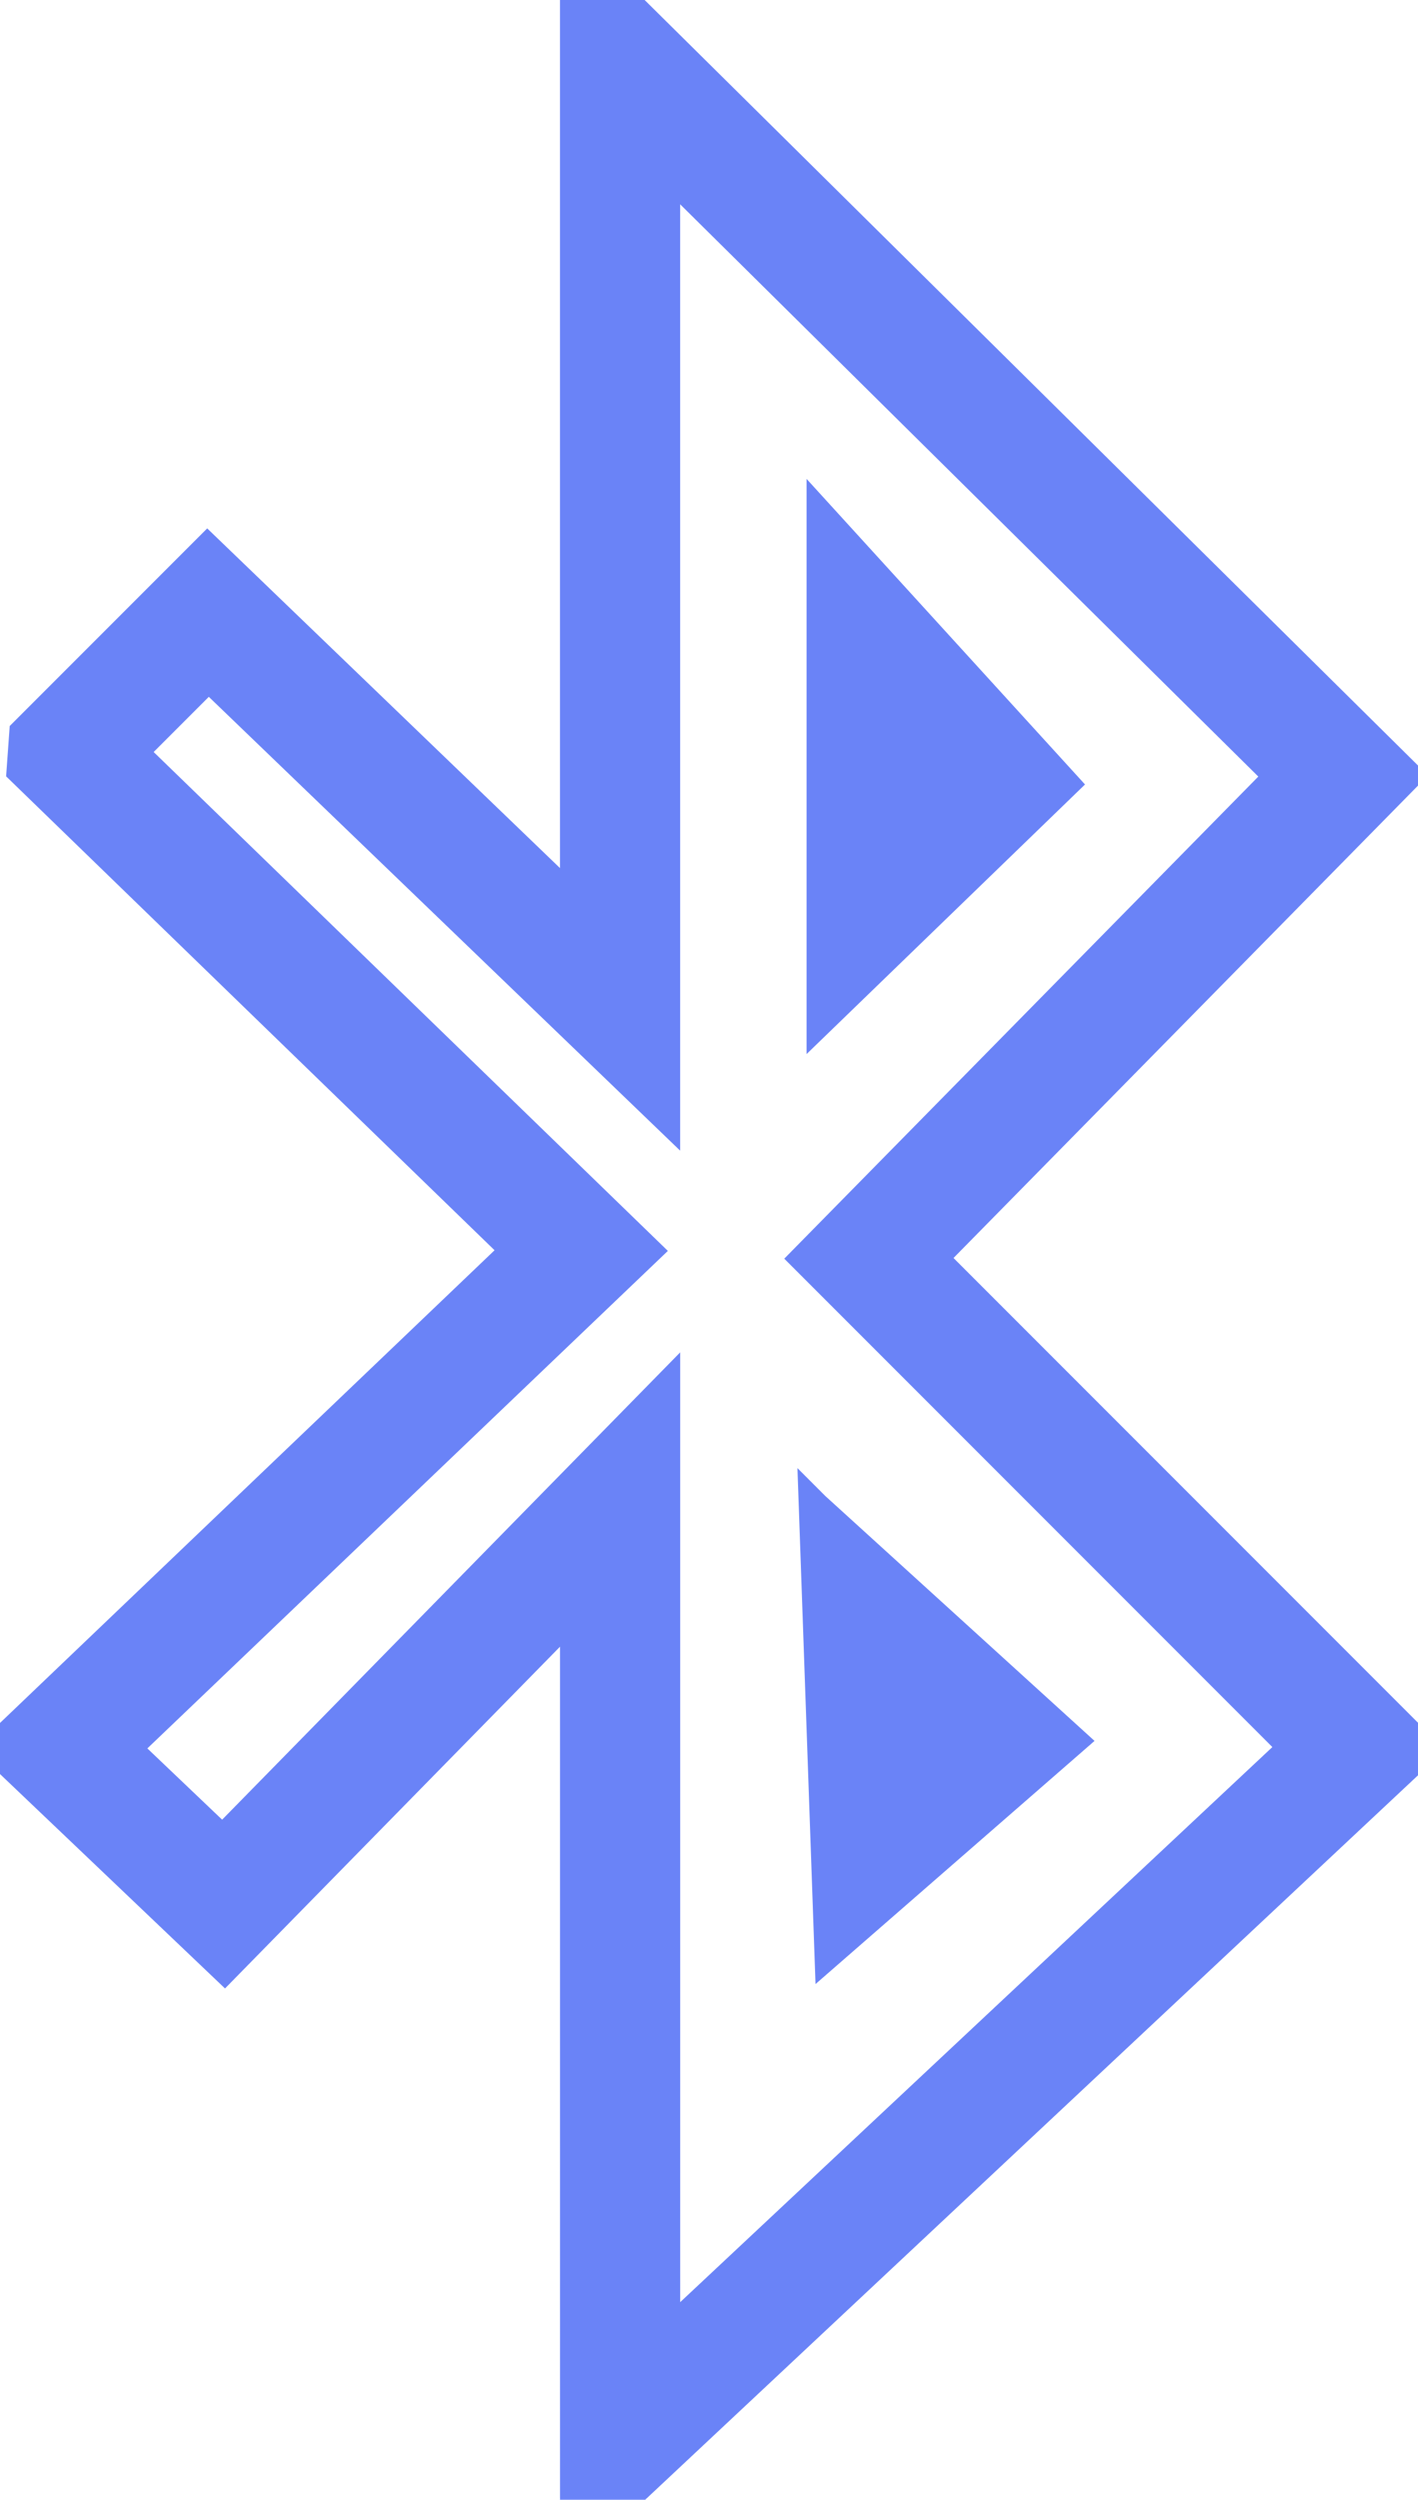 <?xml version="1.0" encoding="UTF-8" standalone="no"?>
<!-- Created with Inkscape (http://www.inkscape.org/) -->

<svg
   xmlns:dc="http://purl.org/dc/elements/1.1/"
   xmlns:cc="http://creativecommons.org/ns#"
   xmlns:rdf="http://www.w3.org/1999/02/22-rdf-syntax-ns#"
   xmlns:svg="http://www.w3.org/2000/svg"
   xmlns="http://www.w3.org/2000/svg"
   xmlns:sodipodi="http://sodipodi.sourceforge.net/DTD/sodipodi-0.dtd"
   xmlns:inkscape="http://www.inkscape.org/namespaces/inkscape"
   version="1.0"
   width="56.946"
   height="100.329"
   id="svg2293"
   inkscape:version="0.48.2 r9819"
   sodipodi:docname="ble.svg"
   inkscape:export-filename="/Users/Mongoose/Documents/lockboxx/icons/ble.png"
   inkscape:export-xdpi="90"
   inkscape:export-ydpi="90">
  <sodipodi:namedview
     pagecolor="#ffffff"
     bordercolor="#666666"
     borderopacity="1"
     objecttolerance="10"
     gridtolerance="10"
     guidetolerance="10"
     inkscape:pageopacity="0"
     inkscape:pageshadow="2"
     inkscape:window-width="1436"
     inkscape:window-height="856"
     id="namedview7221"
     showgrid="false"
     fit-margin-top="0"
     fit-margin-left="0"
     fit-margin-right="0"
     fit-margin-bottom="0"
     inkscape:zoom="4.9166666"
     inkscape:cx="95.211558"
     inkscape:cy="41.741285"
     inkscape:window-x="0"
     inkscape:window-y="0"
     inkscape:window-maximized="1"
     inkscape:current-layer="g4504" />
  <defs
     id="defs3" />
  <g
     id="g7770"
     transform="matrix(1.301,0,0,1.301,-15.292,-10.924)">
    <g
       id="g4504"
       transform="matrix(0.965,0,0,0.965,0.414,0.296)">
      <path
         d="m 13.928,32.456 4.477,-4.477 13.181,12.684 0,-30.342 23.13,22.881 -15.171,15.42 15.669,15.669 -23.627,22.135 0,-30.094 -12.684,12.933 -5.223,-4.974 16.663,-15.917 -16.415,-15.917 z"
         style="fill:none;stroke:#6a83f7;stroke-width:3.844;stroke-miterlimit:4;stroke-opacity:1;stroke-dasharray:none;display:inline"
         id="path2311"
         inkscape:connector-curvature="0" />
      <path
         d="m 38.052,24.995 0,15.917 7.71,-7.461 -7.71,-8.456 z"
         style="fill:#6a83f7;fill-opacity:1;fill-rule:evenodd;stroke:#6a83f7;stroke-opacity:1;display:inline"
         id="path2313"
         inkscape:connector-curvature="0" />
      <path
         d="m 37.804,56.58 0.497,14.176 7.71,-6.715 -8.207,-7.461 z"
         style="fill:#6a83f7;fill-opacity:1;fill-rule:evenodd;stroke:#6a83f7;stroke-opacity:1;display:inline"
         id="path2315"
         inkscape:connector-curvature="0" />
    </g>
  </g>
  <g
     transform="translate(81.01,-6.344)"
     id="g7800" />
</svg>
